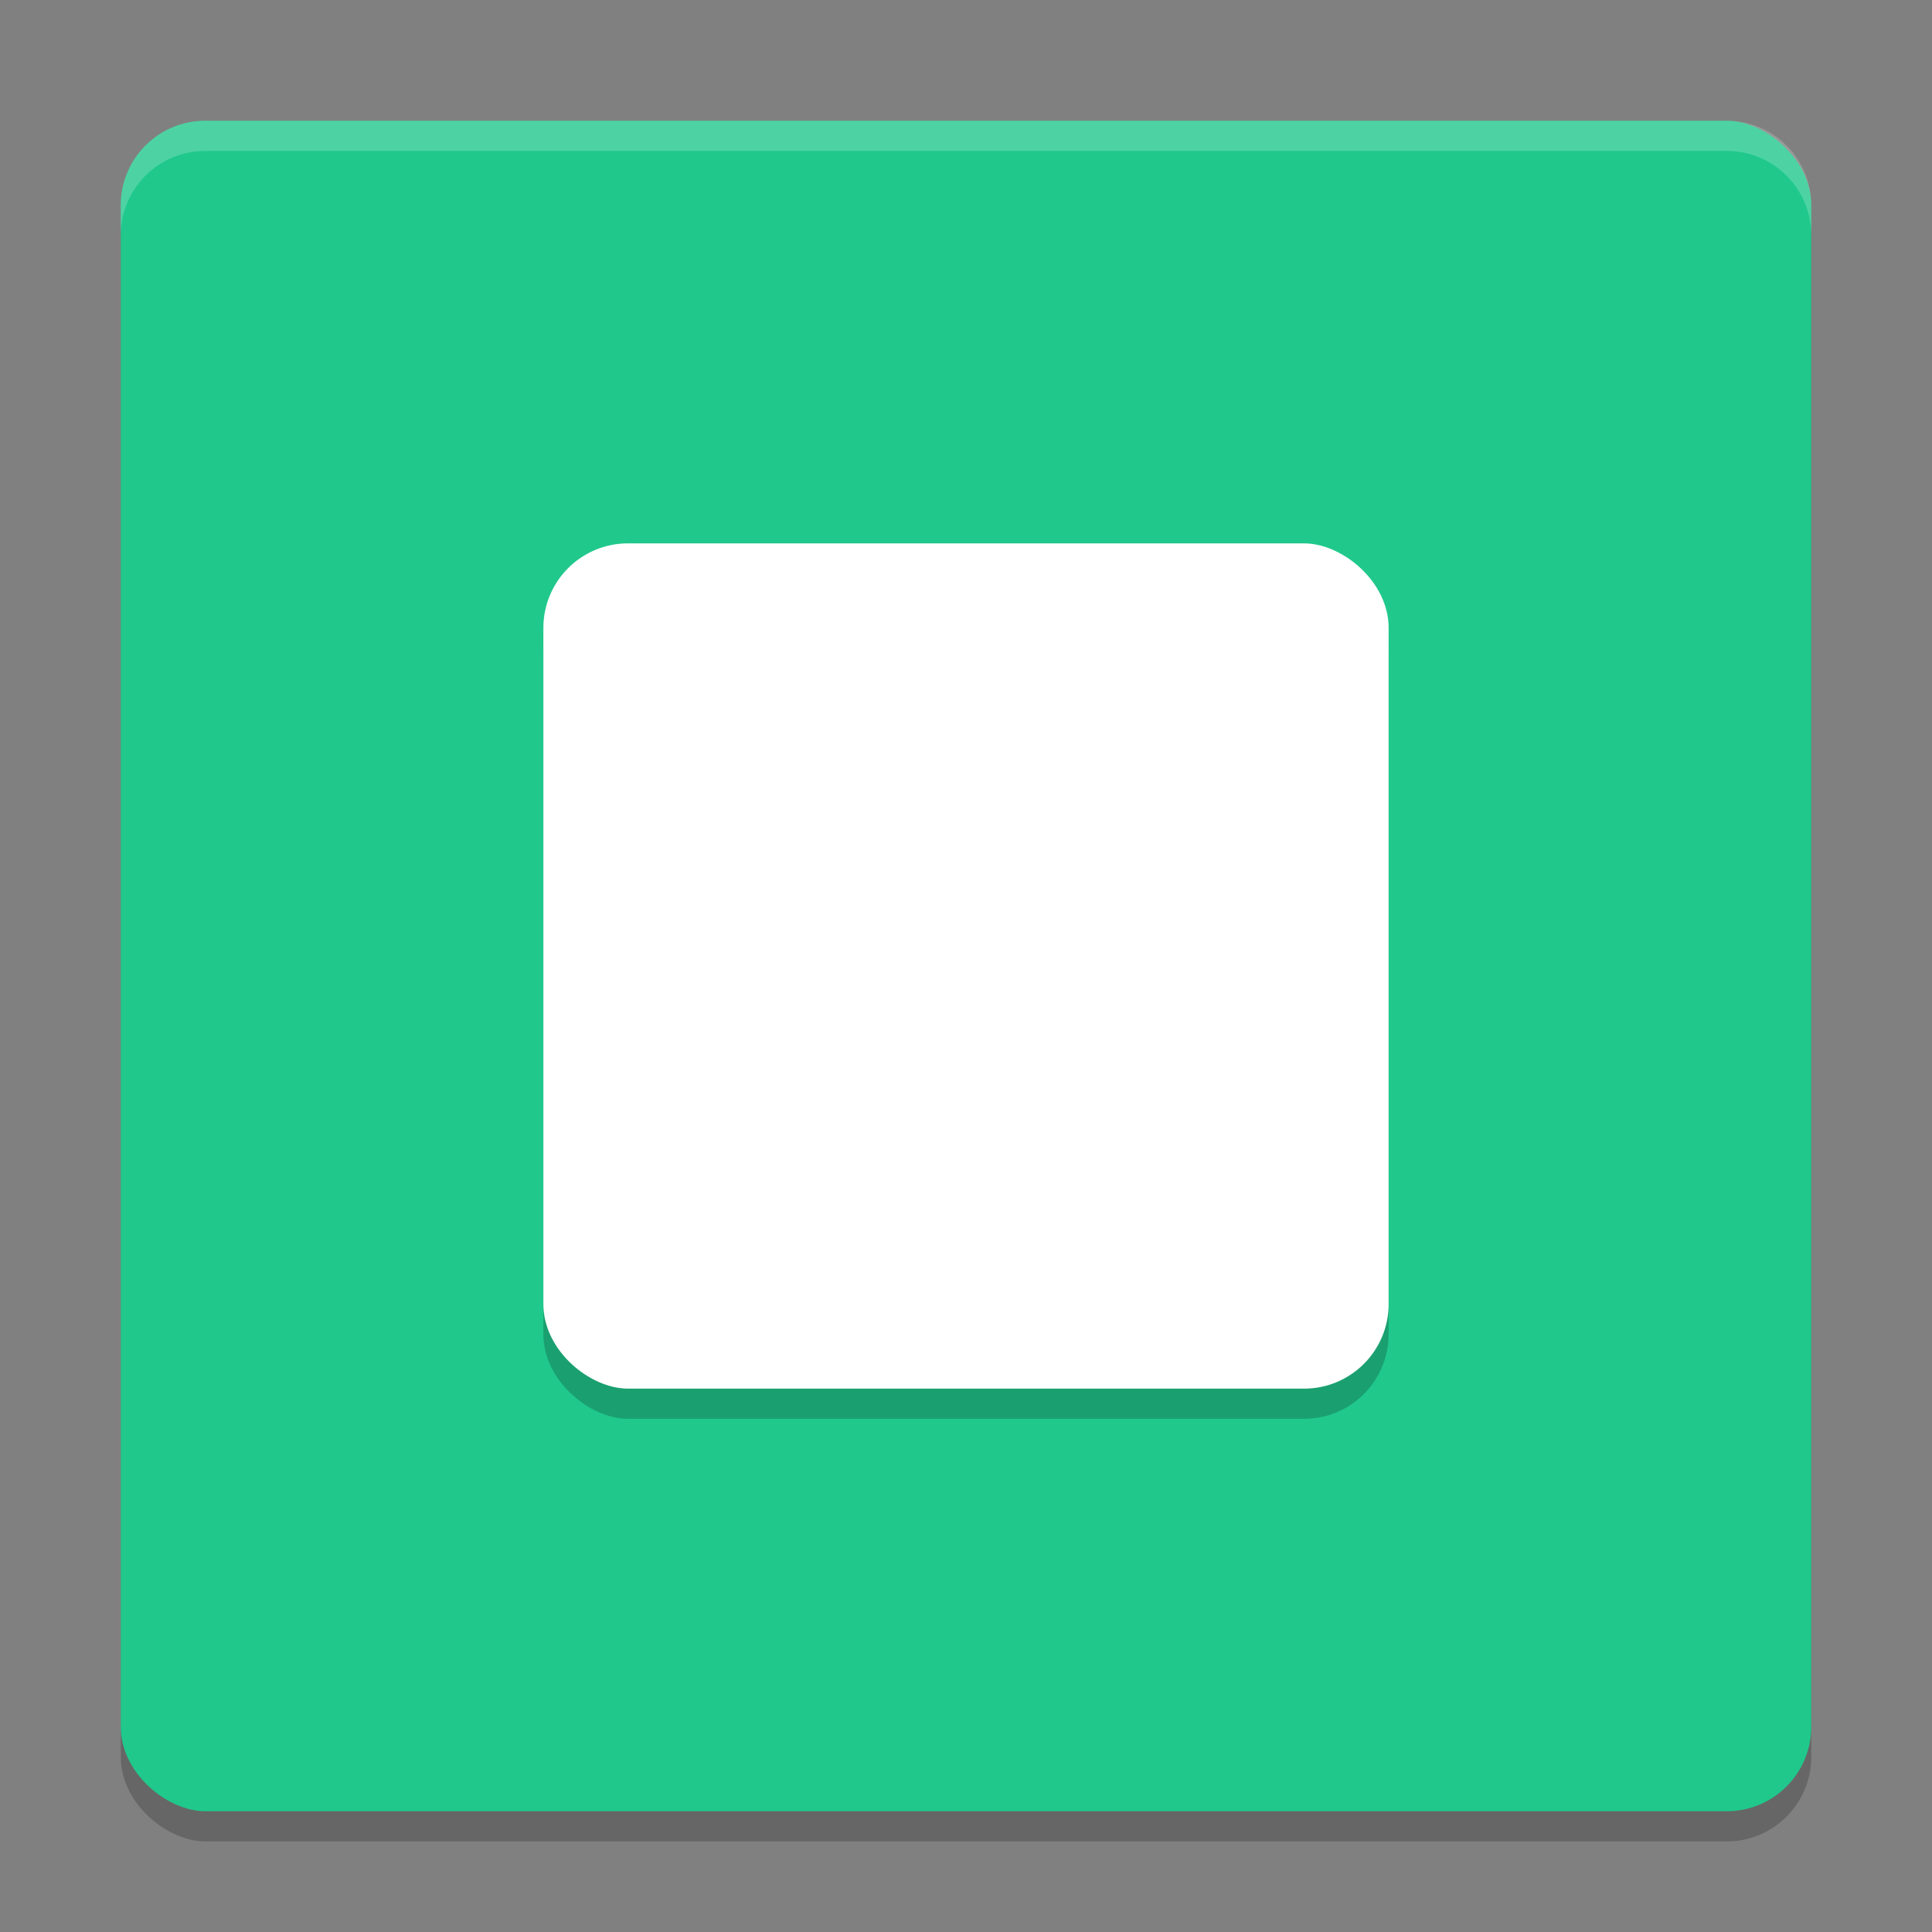<svg height="64" width="64" xmlns="http://www.w3.org/2000/svg"><rect width="100%" height="100%" fill="#808080" stroke="none"/><g transform="matrix(0 -1 -1 0 0 0)"><rect height="56" opacity=".2" rx="2.8" width="56" x="-61" y="-60"/><rect fill="#20c88c" height="56" rx="2.8" width="56" x="-60" y="-60"/><rect height="28" opacity=".2" rx="2.8" width="28" x="-47" y="-46"/><rect fill="#fff" height="28" rx="2.8" width="28" x="-46" y="-46"/></g><path d="m6.801 4c-1.551 0-2.801 1.25-2.801 2.801v1c0-1.551 1.25-2.801 2.801-2.801h50.398c1.551 0 2.801 1.25 2.801 2.801v-1c0-1.551-1.25-2.801-2.801-2.801z" fill="#fff" opacity=".2"/></svg>